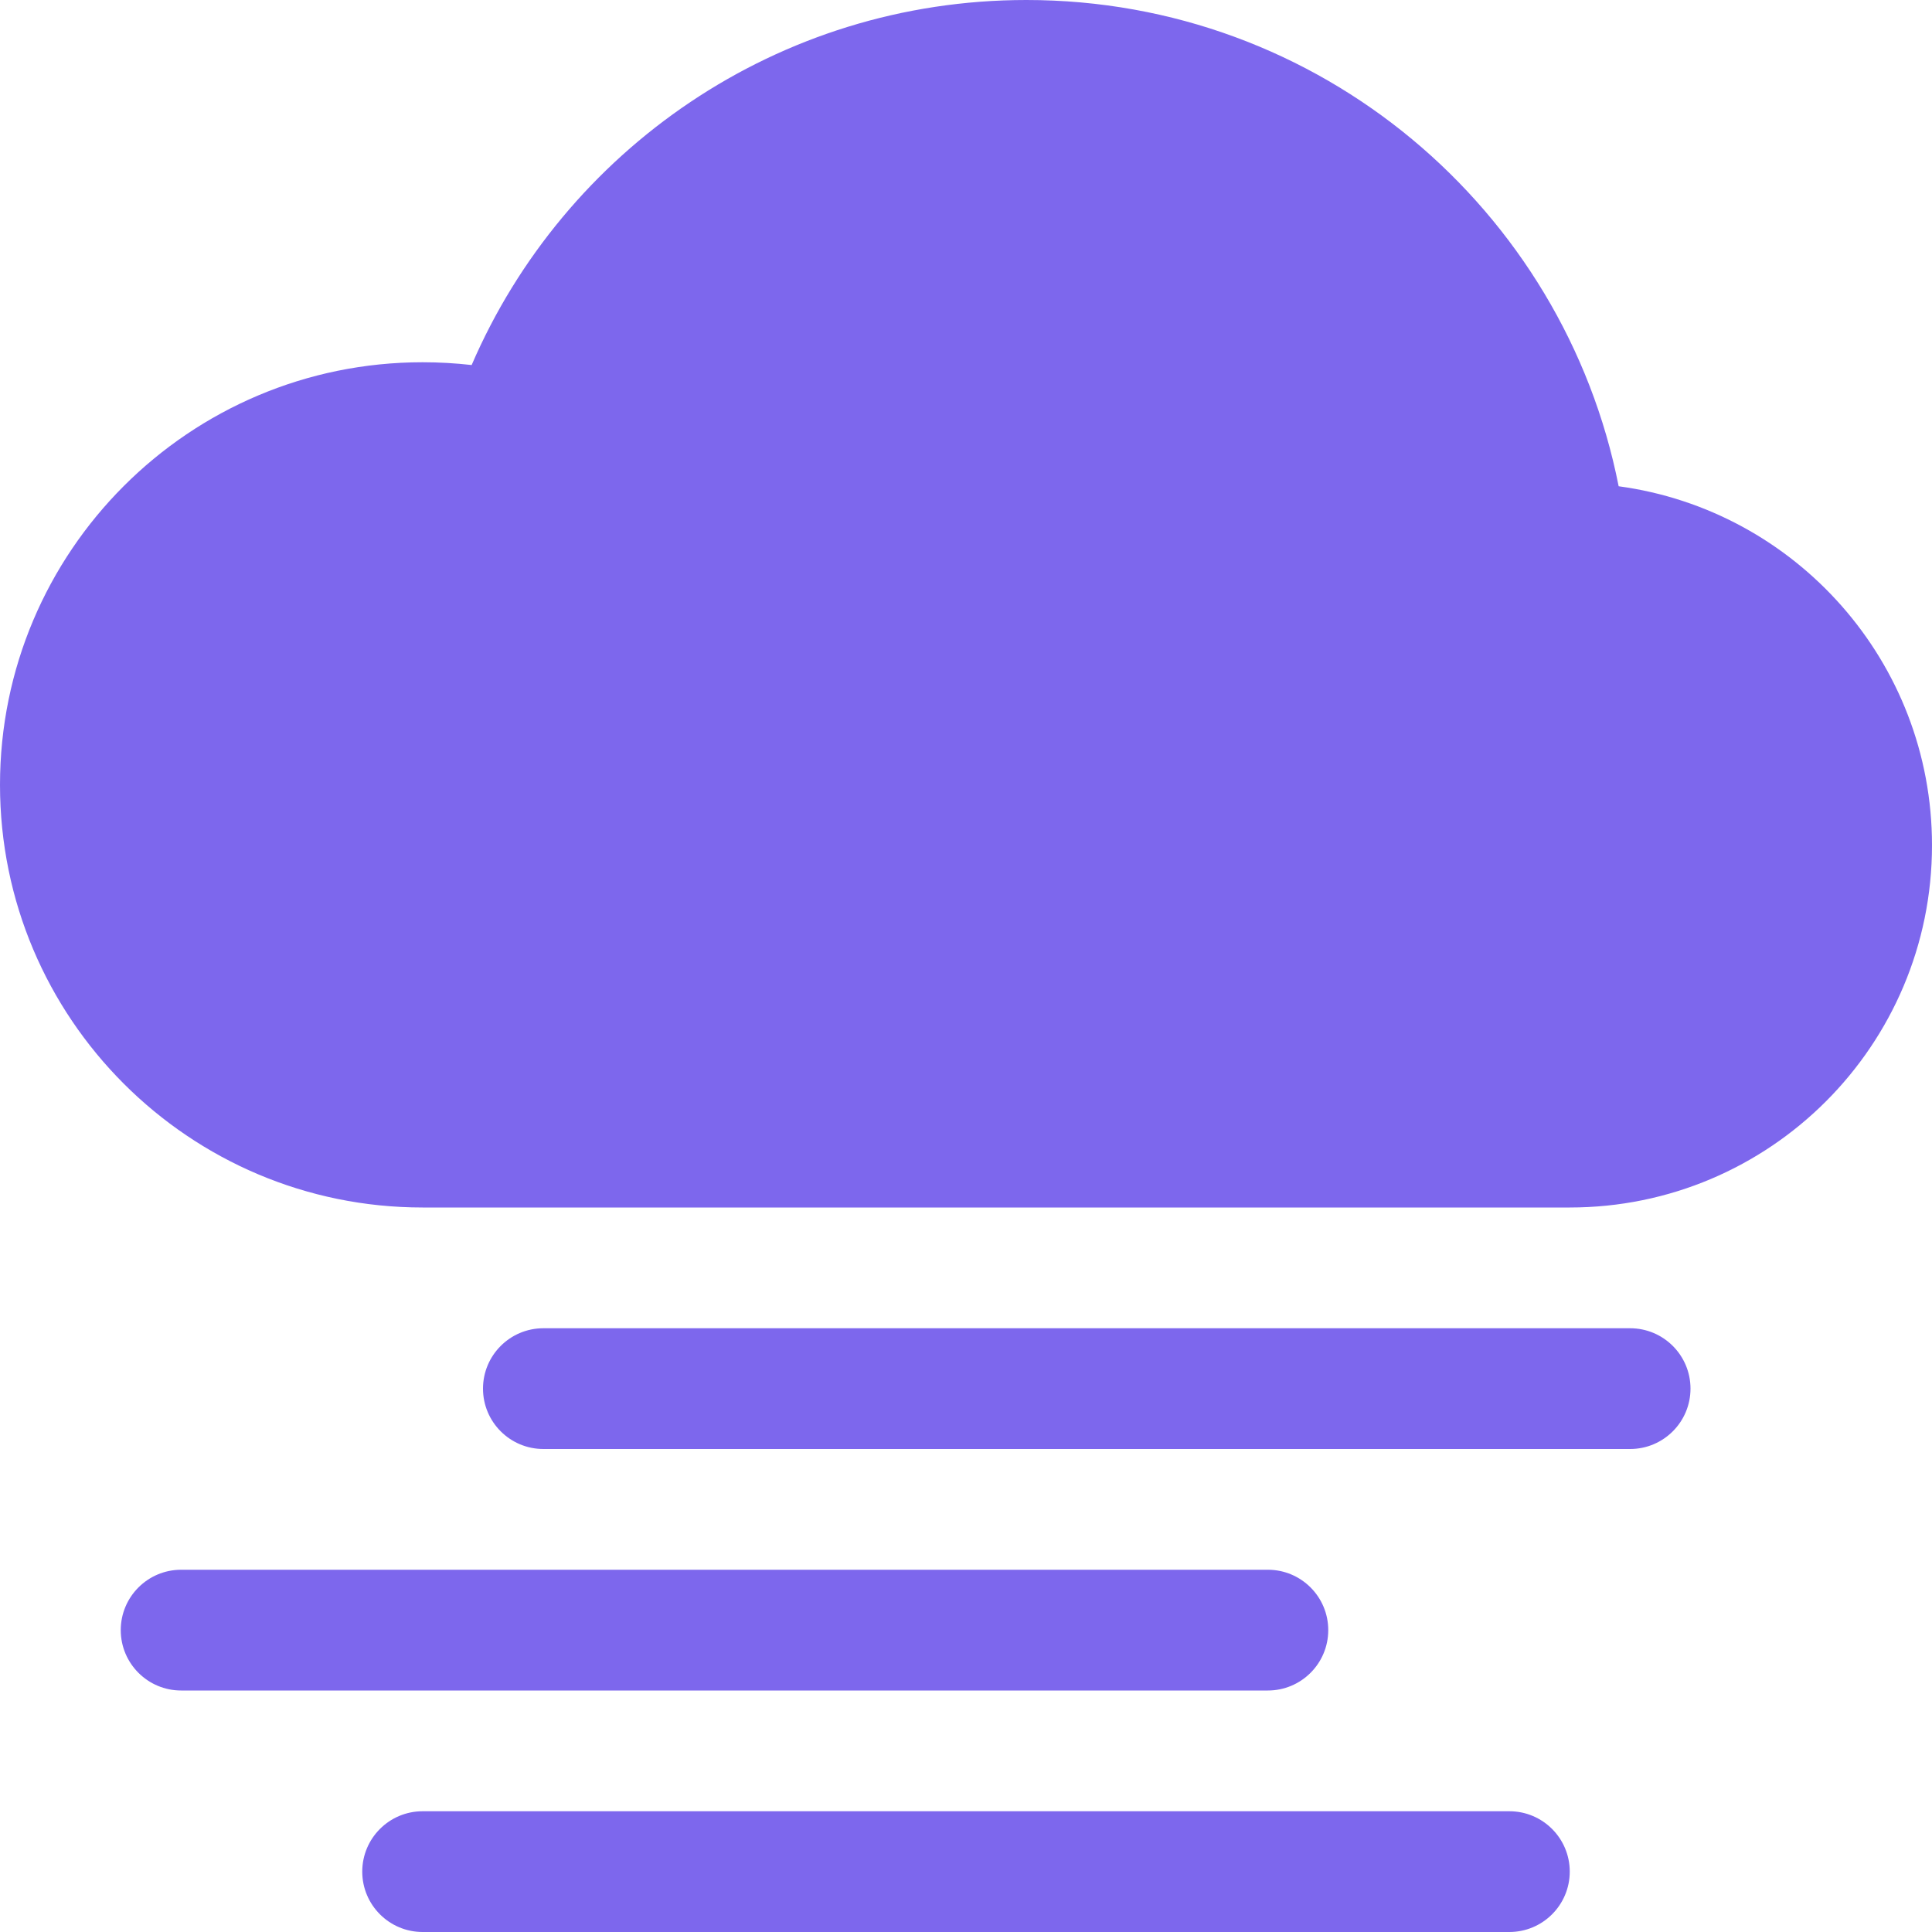 <svg width="16" height="16" viewBox="0 0 16 16" fill="none" xmlns="http://www.w3.org/2000/svg">
<path d="M4 11.5C4 11.224 4.224 11 4.5 11L13.5 11C13.776 11 14 11.224 14 11.5C14 11.776 13.776 12 13.5 12L4.5 12C4.224 12 4 11.776 4 11.5ZM1 13.5C1 13.224 1.224 13 1.5 13L10.5 13C10.776 13 11 13.224 11 13.5C11 13.776 10.776 14 10.5 14L1.5 14C1.224 14 1 13.776 1 13.5ZM3 15.5C3 15.224 3.224 15 3.5 15L12.5 15C12.776 15 13 15.224 13 15.5C13 15.776 12.776 16 12.5 16H3.5C3.224 16 3 15.776 3 15.5Z" fill="#7D67ED"/>
<path d="M13.405 4.027C12.952 1.731 10.929 0 8.5 0C6.44 0 4.672 1.245 3.906 3.023C3.773 3.008 3.637 3 3.5 3C1.567 3 0 4.567 0 6.5C0 8.433 1.567 10 3.5 10L13 10C14.657 10 16 8.657 16 7C16 5.481 14.87 4.225 13.405 4.027Z" fill="#7D67ED"/>
</svg>
